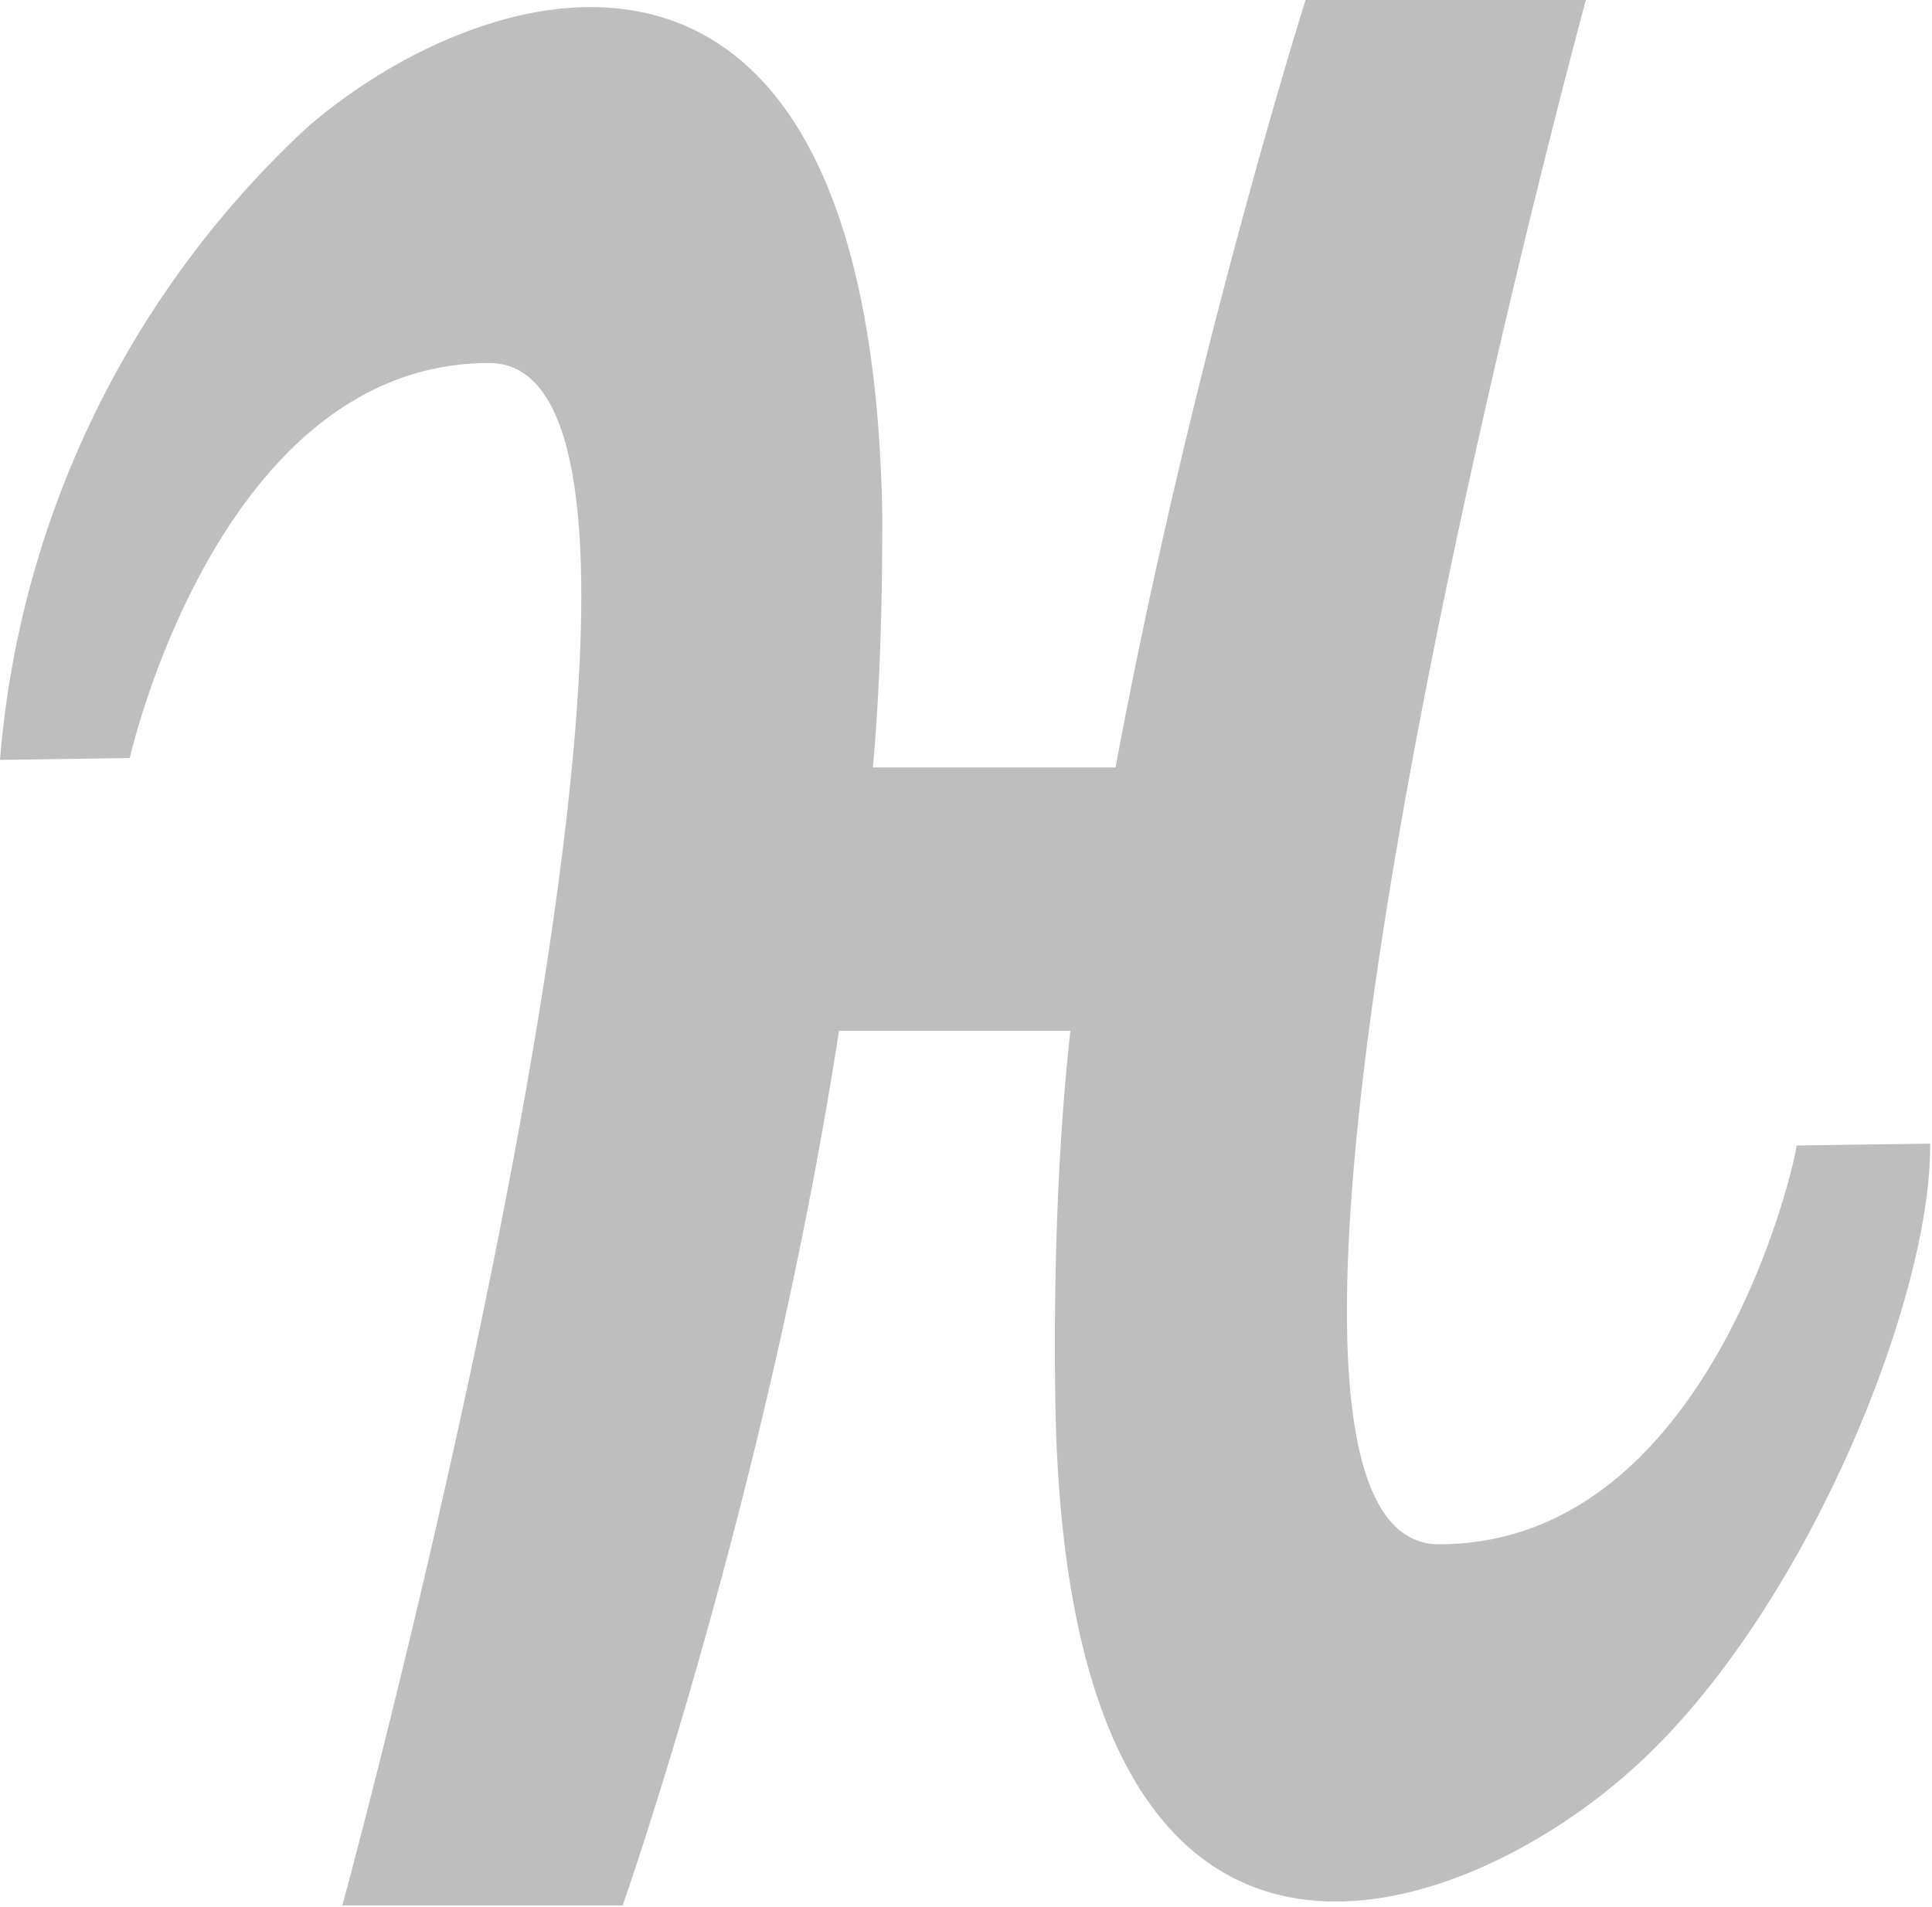 <svg width="1027" height="1014" version="1" xmlns="http://www.w3.org/2000/svg"><path fill="#bebebe" d="M765 821C620 821 843 0 843 0H694s-61 193-101 408H464c4-44 5-89 5-134C463-79 256-13 163 68A515 515 0 0 0 0 404l69-1s47-210 191-210c145 0-78 820-78 820h149s77-219 115-465h123c-7 63-9 133-8 198 6 354 212 278 304 197 93-81 162-252 161-335l-71 1c0 6-45 212-190 212z" fill-rule="evenodd"/></svg>
